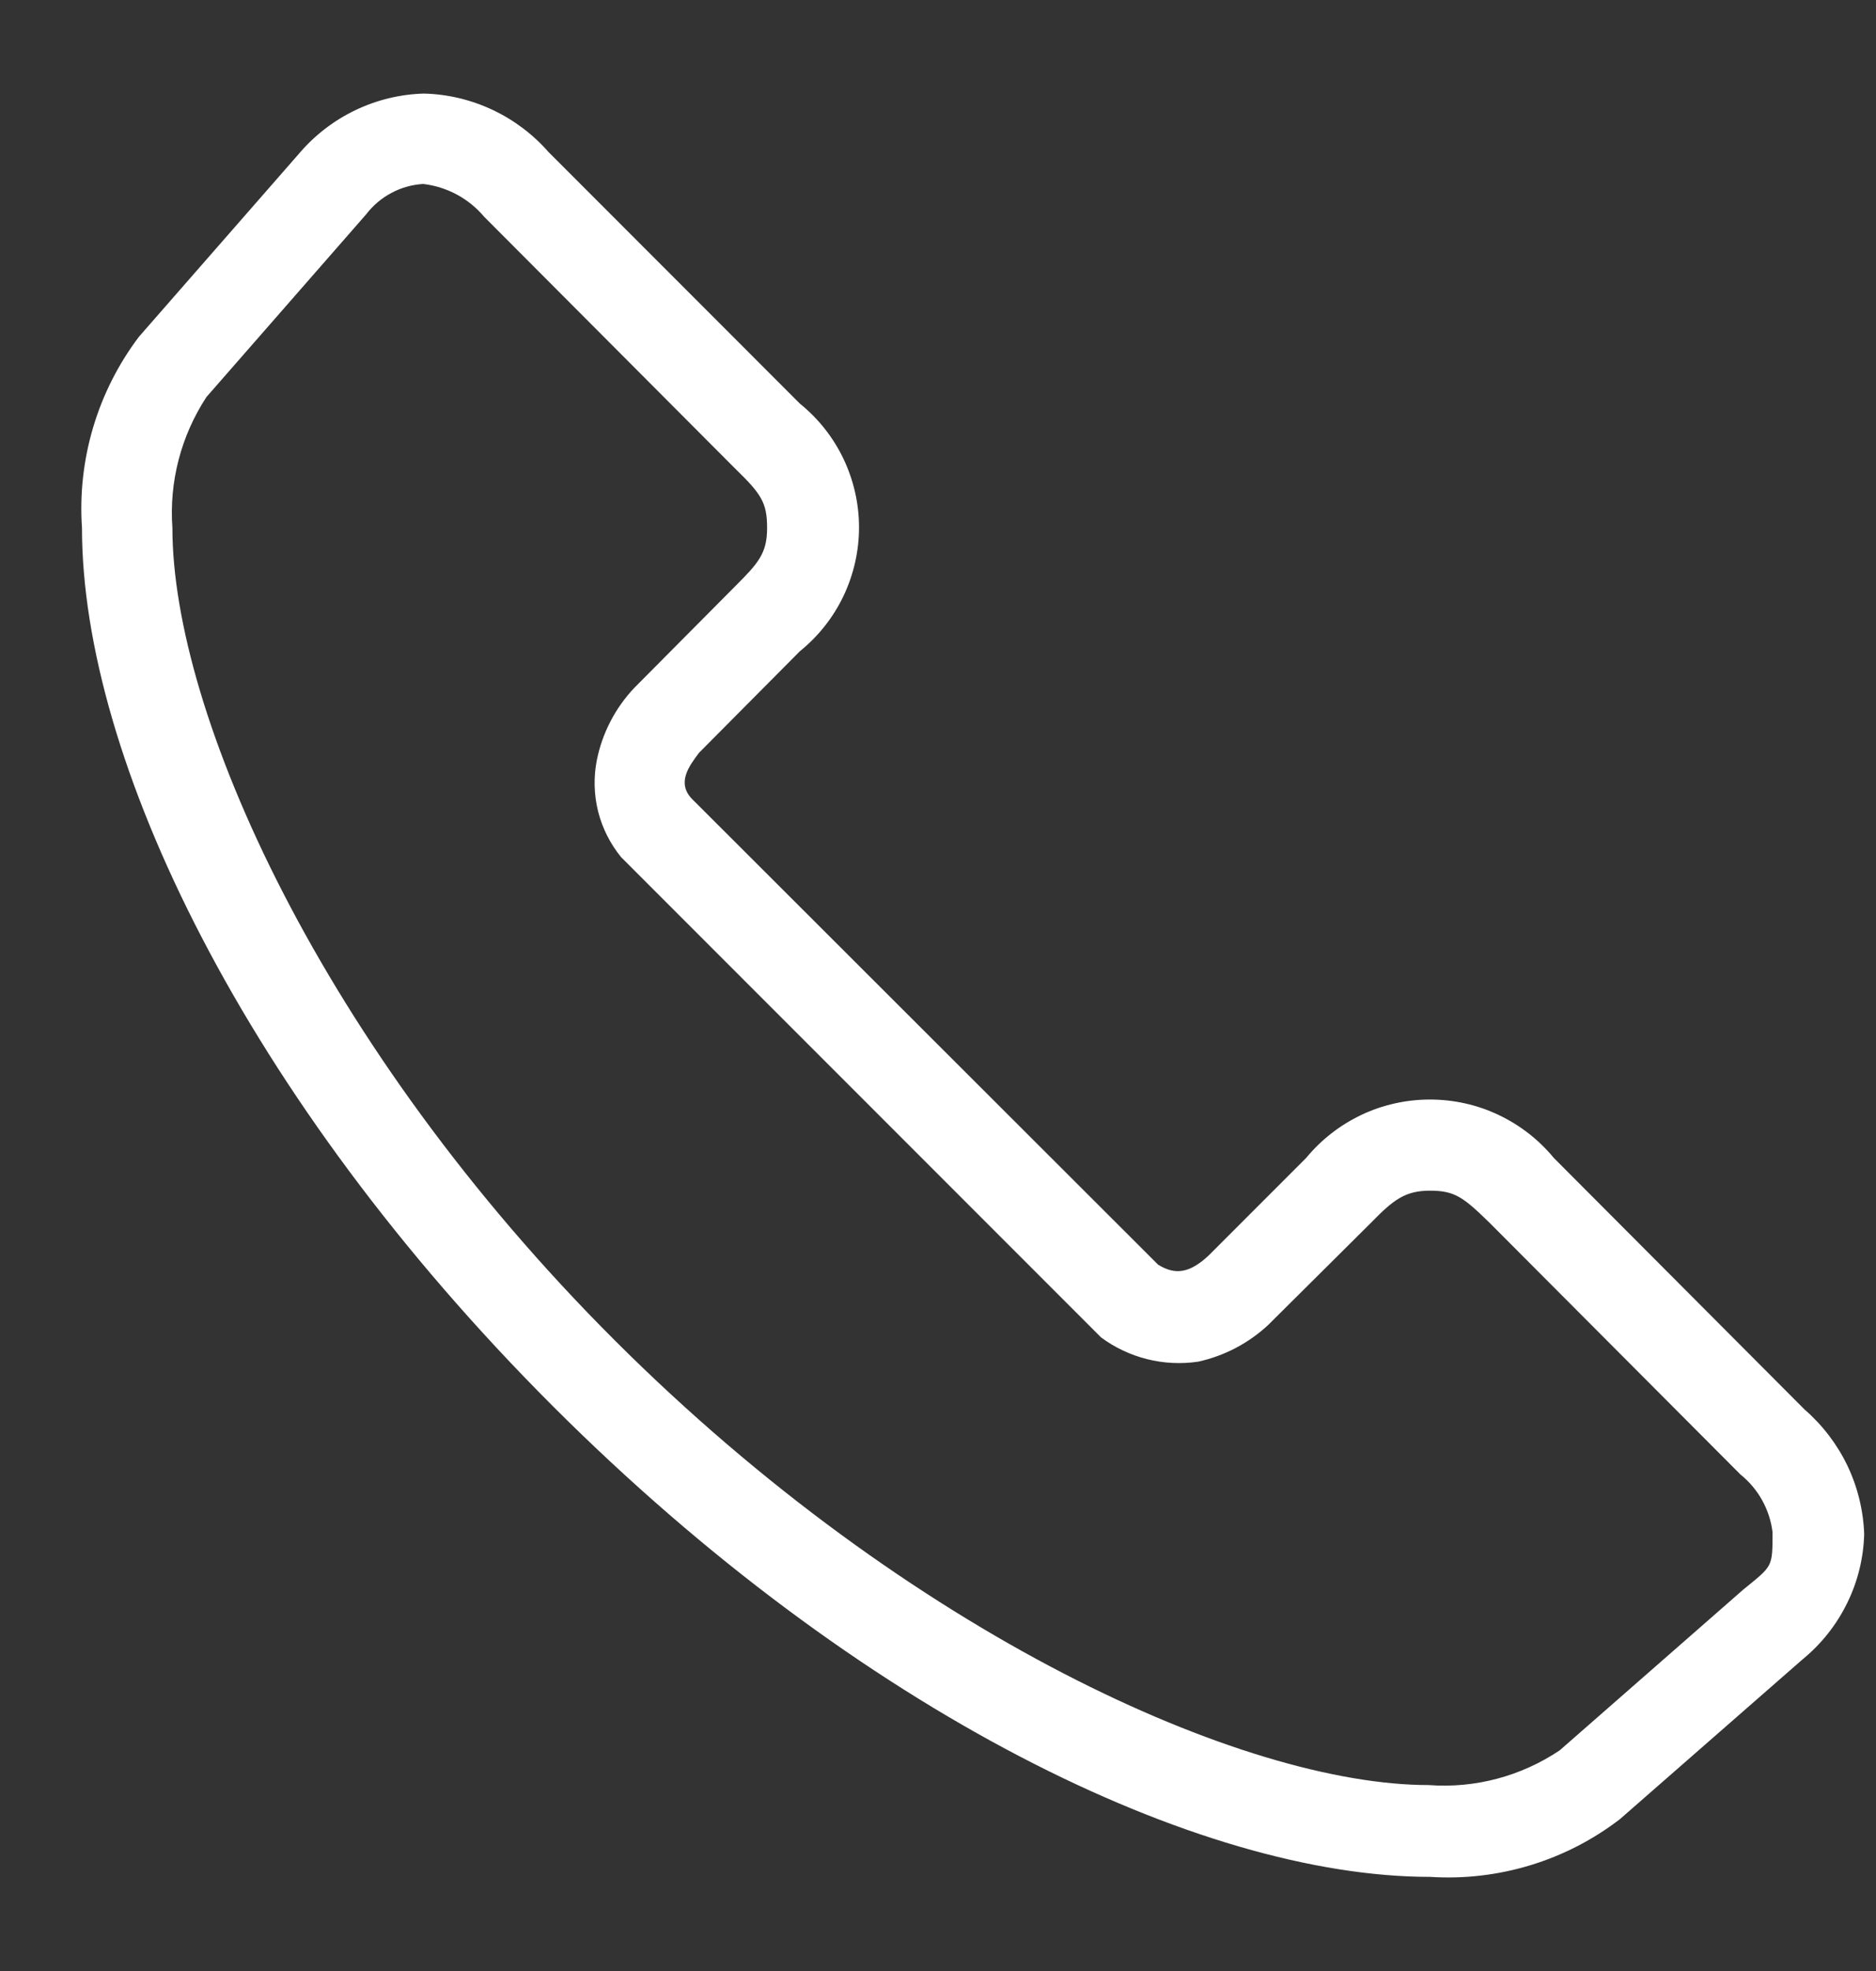 <svg width="20" height="21" viewBox="0 0 20 21" fill="none" xmlns="http://www.w3.org/2000/svg">
<rect x="0" y="0" width="20" height="21" fill="#333333" stroke="none"/>
<path d="M4.519 0.997C4.264 1.004 4.014 1.065 3.784 1.176C3.554 1.287 3.35 1.445 3.186 1.639L1.482 3.587C1.04 4.171 0.824 4.896 0.874 5.626C0.874 8.077 2.613 11.701 5.888 14.976C9.163 18.251 12.787 19.997 15.245 19.997C15.972 20.044 16.692 19.826 17.27 19.382L19.218 17.679C19.417 17.516 19.578 17.313 19.691 17.083C19.805 16.853 19.867 16.601 19.874 16.345C19.865 16.092 19.804 15.844 19.695 15.615C19.585 15.387 19.43 15.184 19.239 15.018L16.565 12.337C16.404 12.142 16.203 11.986 15.974 11.878C15.746 11.77 15.497 11.715 15.245 11.715C14.993 11.715 14.743 11.77 14.515 11.878C14.287 11.986 14.086 12.142 13.925 12.337L12.885 13.377C12.682 13.566 12.529 13.587 12.347 13.475L7.382 8.517C7.208 8.343 7.347 8.161 7.452 8.021L8.527 6.939C8.724 6.78 8.883 6.579 8.992 6.351C9.101 6.122 9.158 5.872 9.158 5.619C9.158 5.366 9.101 5.117 8.992 4.888C8.883 4.66 8.724 4.459 8.527 4.3L5.846 1.618C5.68 1.429 5.476 1.276 5.248 1.169C5.019 1.062 4.771 1.003 4.519 0.997ZM5.162 2.31L7.836 4.991C8.116 5.263 8.178 5.354 8.178 5.626C8.178 5.899 8.081 6.003 7.836 6.248L6.761 7.33C6.559 7.544 6.421 7.81 6.363 8.098C6.327 8.279 6.332 8.465 6.376 8.644C6.421 8.823 6.505 8.989 6.621 9.132L11.739 14.25C12.036 14.469 12.408 14.562 12.773 14.508C13.052 14.447 13.31 14.312 13.52 14.117L14.616 13.028C14.854 12.784 14.979 12.686 15.245 12.686C15.51 12.686 15.601 12.756 15.88 13.028L18.555 15.71C18.744 15.862 18.867 16.082 18.897 16.324C18.897 16.708 18.897 16.68 18.583 16.938L16.628 18.649C16.216 18.925 15.725 19.056 15.231 19.019C13.262 19.019 9.701 17.42 6.558 14.285C3.416 11.15 1.838 7.589 1.838 5.626C1.802 5.134 1.93 4.643 2.201 4.23L3.905 2.282C3.977 2.188 4.069 2.11 4.174 2.055C4.278 1.999 4.394 1.967 4.512 1.96C4.766 1.99 4.998 2.115 5.162 2.31Z" fill="white"/>
</svg>

